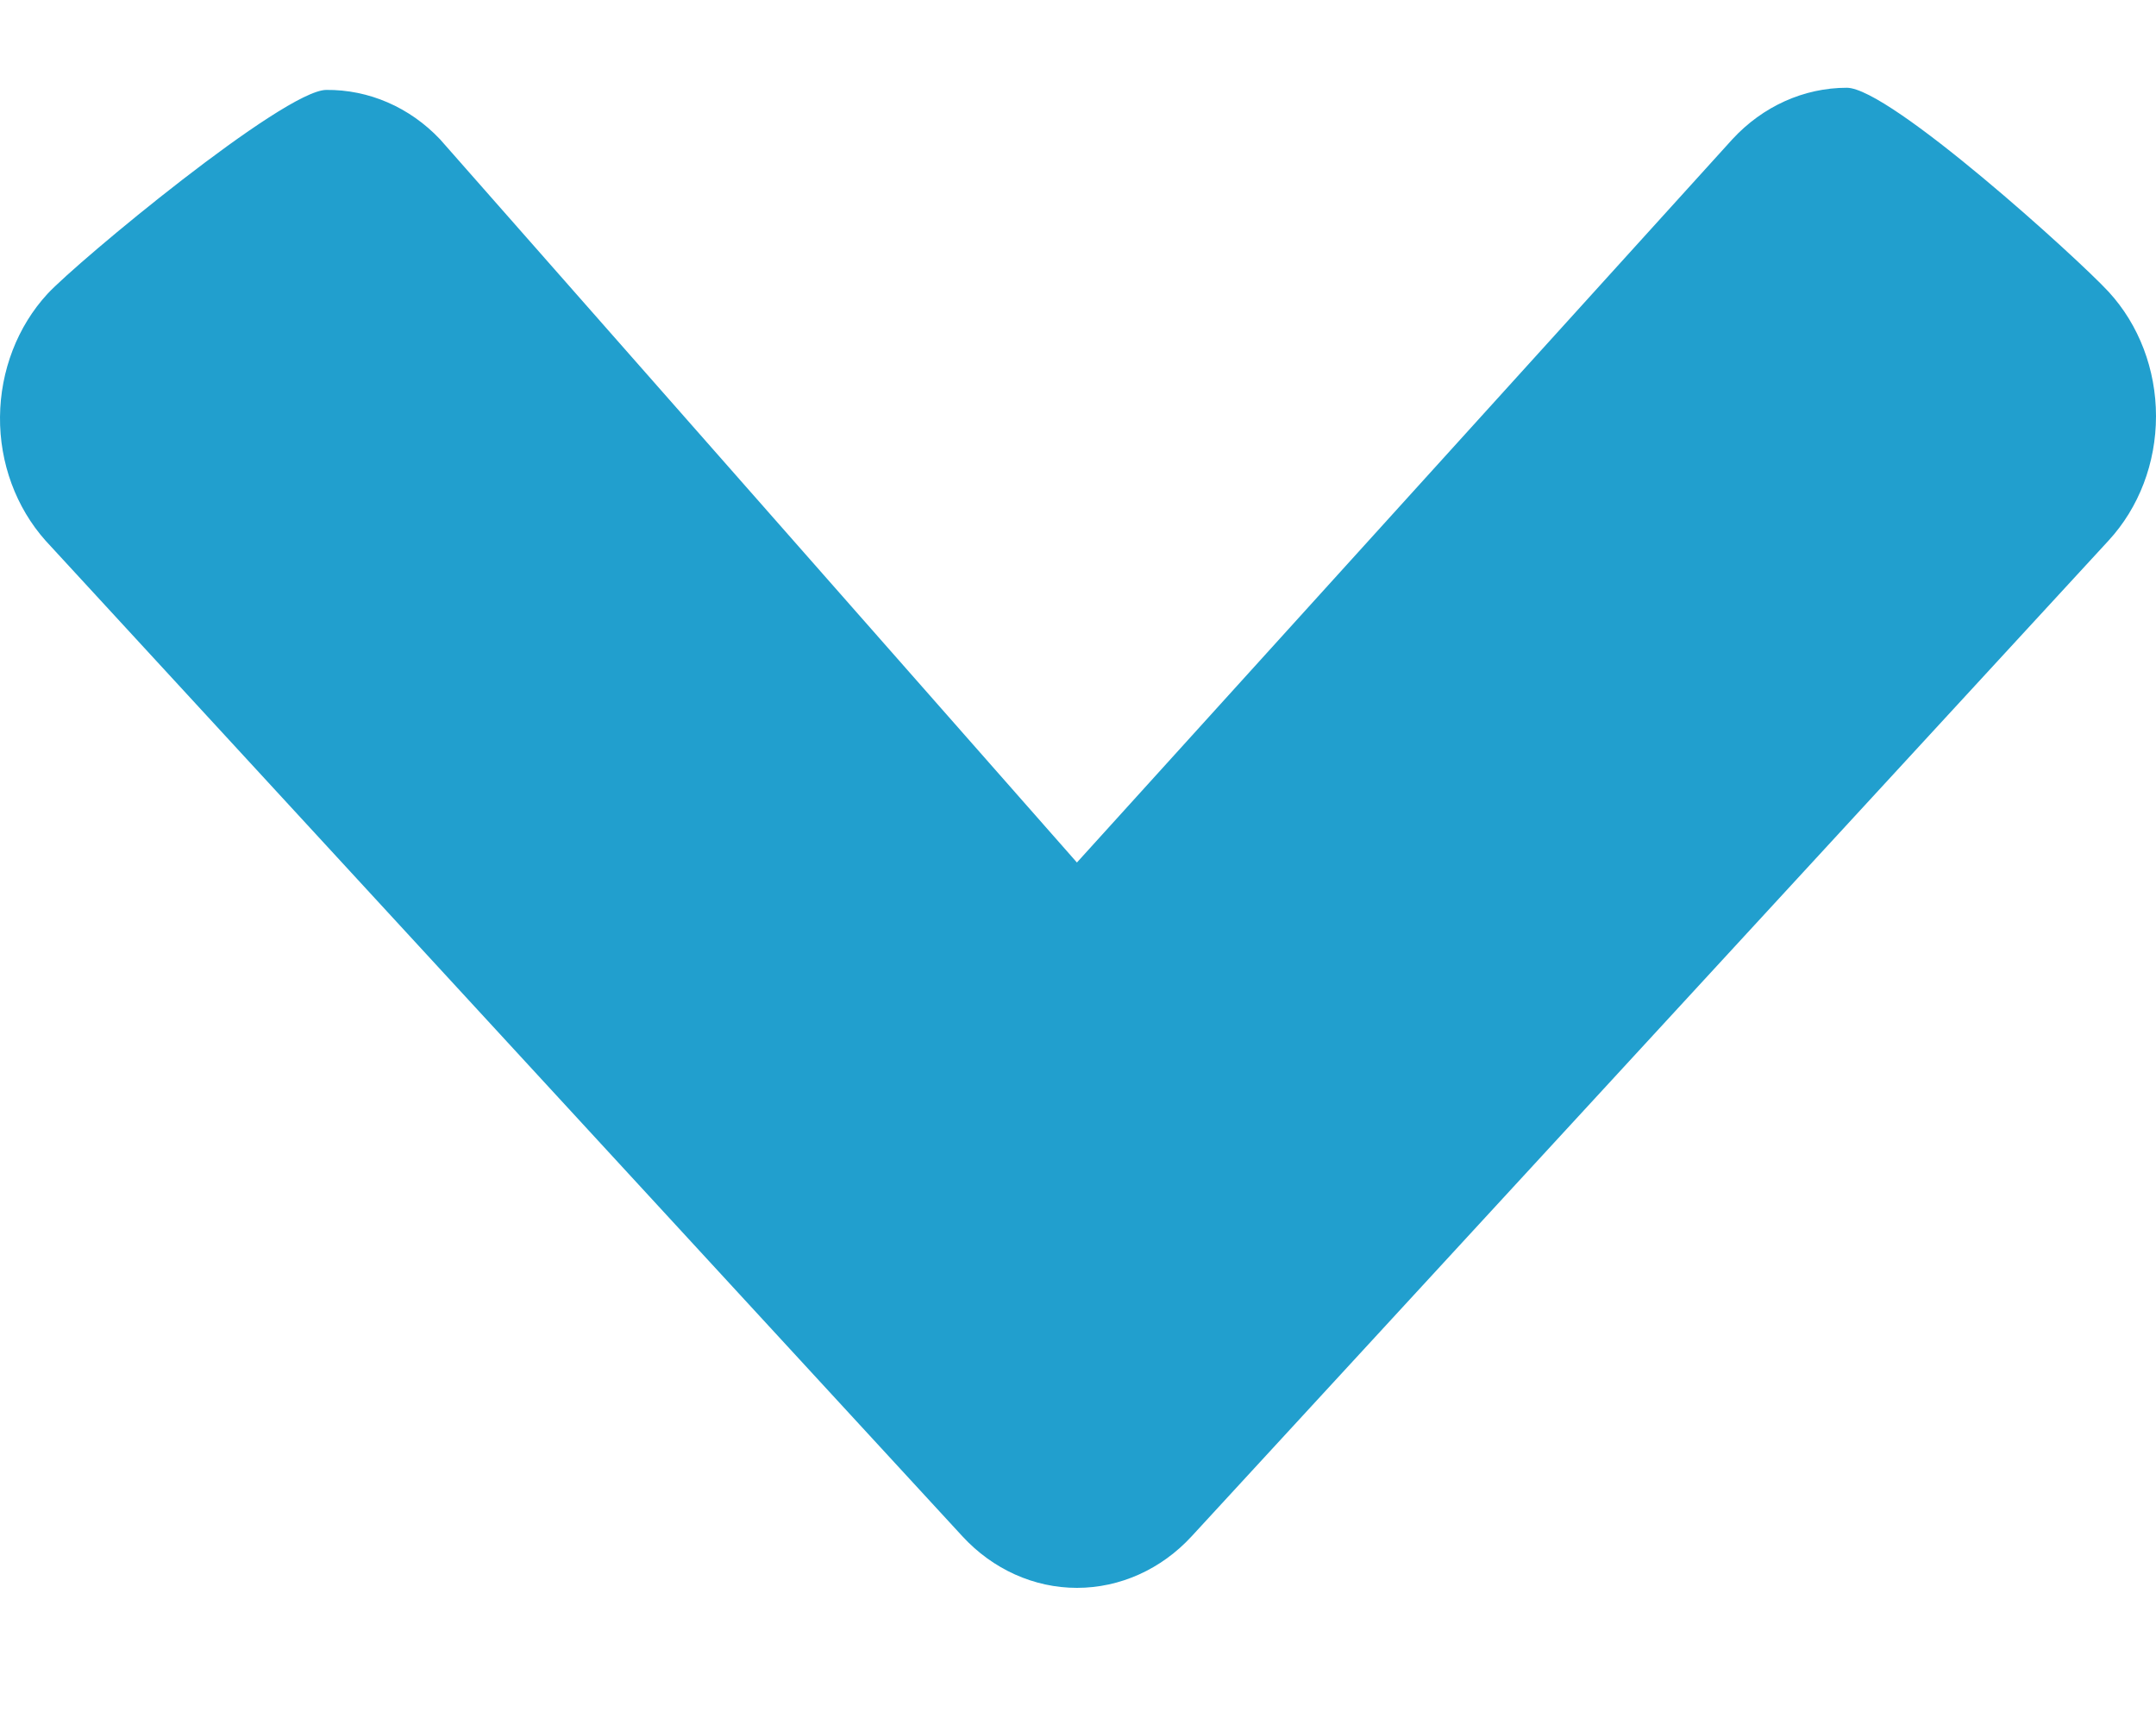 <svg width="10" height="8" viewBox="0 0 10 8" fill="none" xmlns="http://www.w3.org/2000/svg">
<path d="M9.78 1.353C9.639 1.2 8.765 0.407 8.566 0.407C8.367 0.407 8.176 0.493 8.035 0.646L4.995 4L2.041 0.646C1.9 0.497 1.71 0.415 1.513 0.417C1.316 0.419 0.36 1.212 0.22 1.363C0.081 1.514 0.002 1.719 2.9085e-05 1.933C-0.002 2.147 0.074 2.353 0.211 2.507L4.464 7.125C4.605 7.278 4.796 7.364 4.995 7.364C5.195 7.364 5.386 7.278 5.527 7.125L9.78 2.507C9.921 2.354 10 2.147 10 1.93C10 1.714 9.921 1.506 9.78 1.353Z" fill="#219FCE"/>
</svg>
